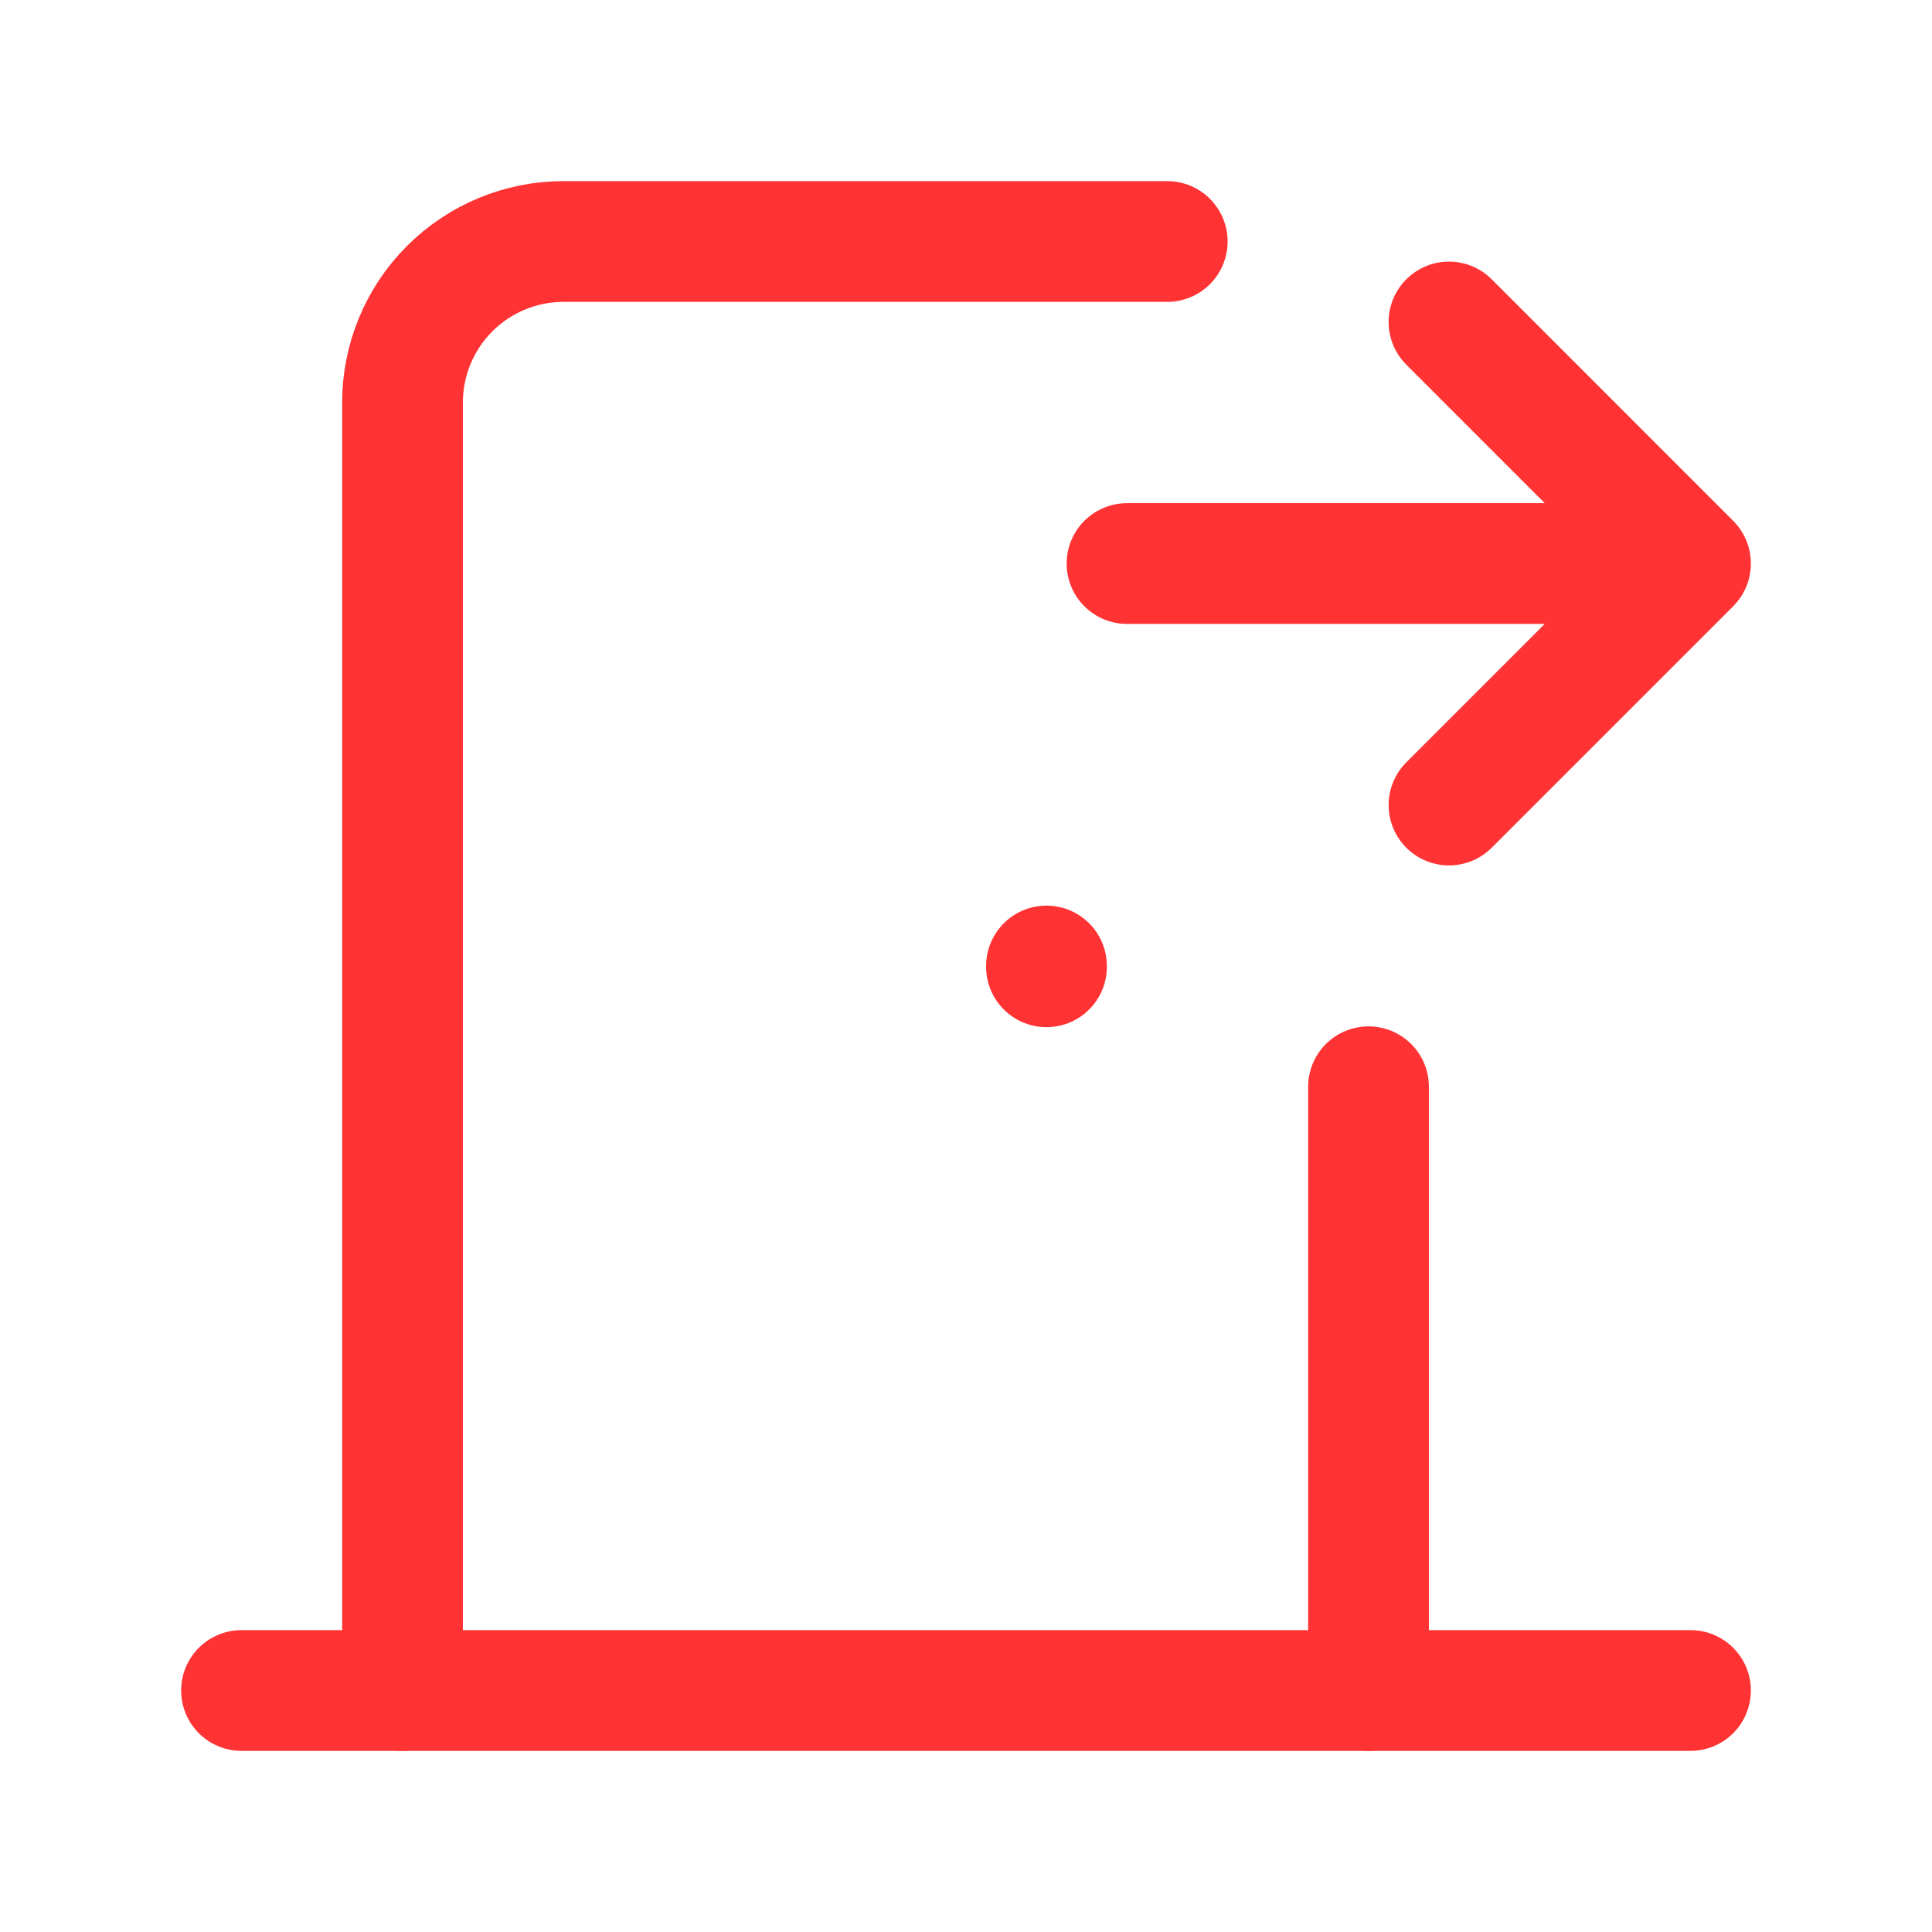 <svg width="32" height="32" viewBox="0 0 32 32" fill="none" xmlns="http://www.w3.org/2000/svg">
<path d="M17.333 16V16.013" stroke="#FF3333" stroke-width="2" stroke-linecap="round" stroke-linejoin="round"/>
<path d="M4 28H28" stroke="#FF3333" stroke-width="2" stroke-linecap="round" stroke-linejoin="round"/>
<path d="M6.667 28V6.667C6.667 5.959 6.948 5.281 7.448 4.781C7.948 4.281 8.626 4 9.333 4H19.333M22.667 18V28" stroke="#FF3333" stroke-width="2" stroke-linecap="round" stroke-linejoin="round"/>
<path d="M18.667 9.334H28M28 9.334L24 5.333M28 9.334L24 13.334" stroke="#FF3333" stroke-width="2" stroke-linecap="round" stroke-linejoin="round"/>
</svg>
